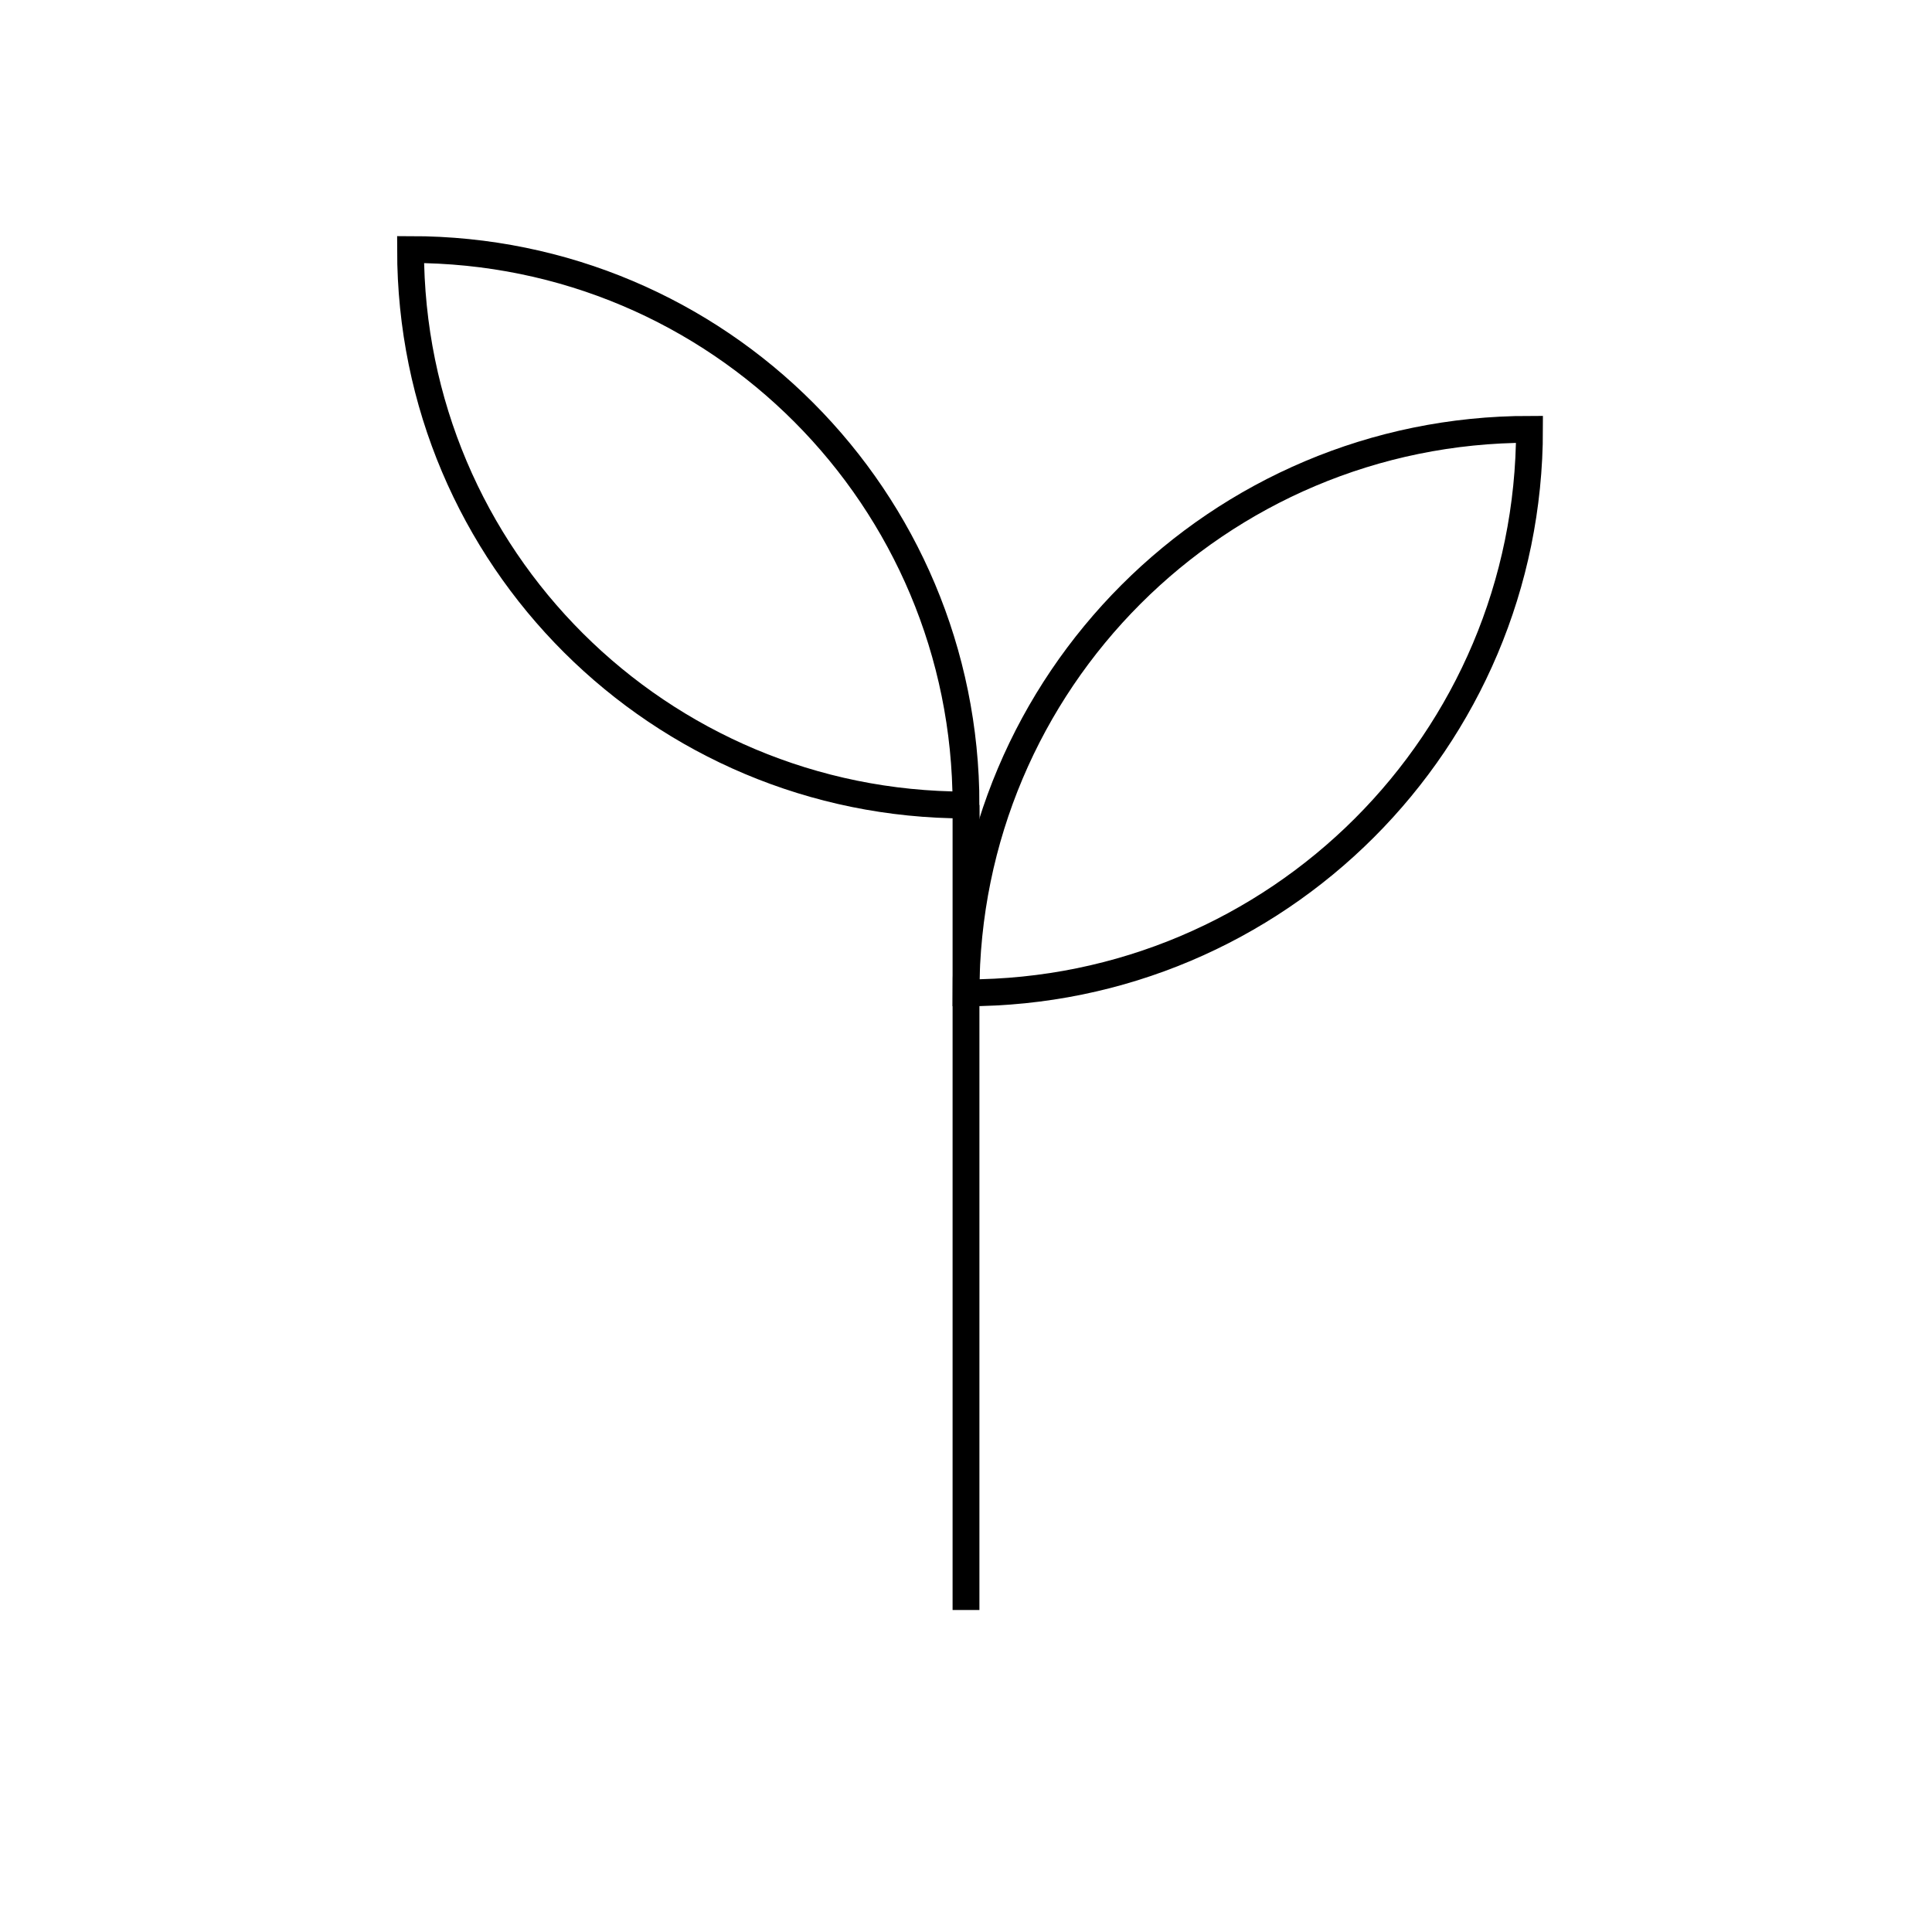 <?xml version="1.0" encoding="utf-8"?>
<!-- Generator: Adobe Illustrator 25.0.1, SVG Export Plug-In . SVG Version: 6.00 Build 0)  -->
<svg version="1.1" id="plant" xmlns="http://www.w3.org/2000/svg" xmlns:xlink="http://www.w3.org/1999/xlink" x="0px" y="0px"
	 viewBox="0 0 72 72" style="enable-background:new 0 0 72 72;" xml:space="preserve">
<style type="text/css">
	.st0{fill:none;stroke:#000000;stroke-miterlimit:10;}
</style>
<g>
	<path class="st0" d="M36,37c0-11.6,9.4-21,21-21C57,27.6,47.6,37,36,37z"/>
	<path class="st0" d="M36,30c0-11.4-9.2-20.7-20.7-20.7C15.3,20.8,24.6,30,36,30z"/>
	<line class="st0" x1="36" y1="30" x2="36" y2="60"/>
</g>
</svg>
